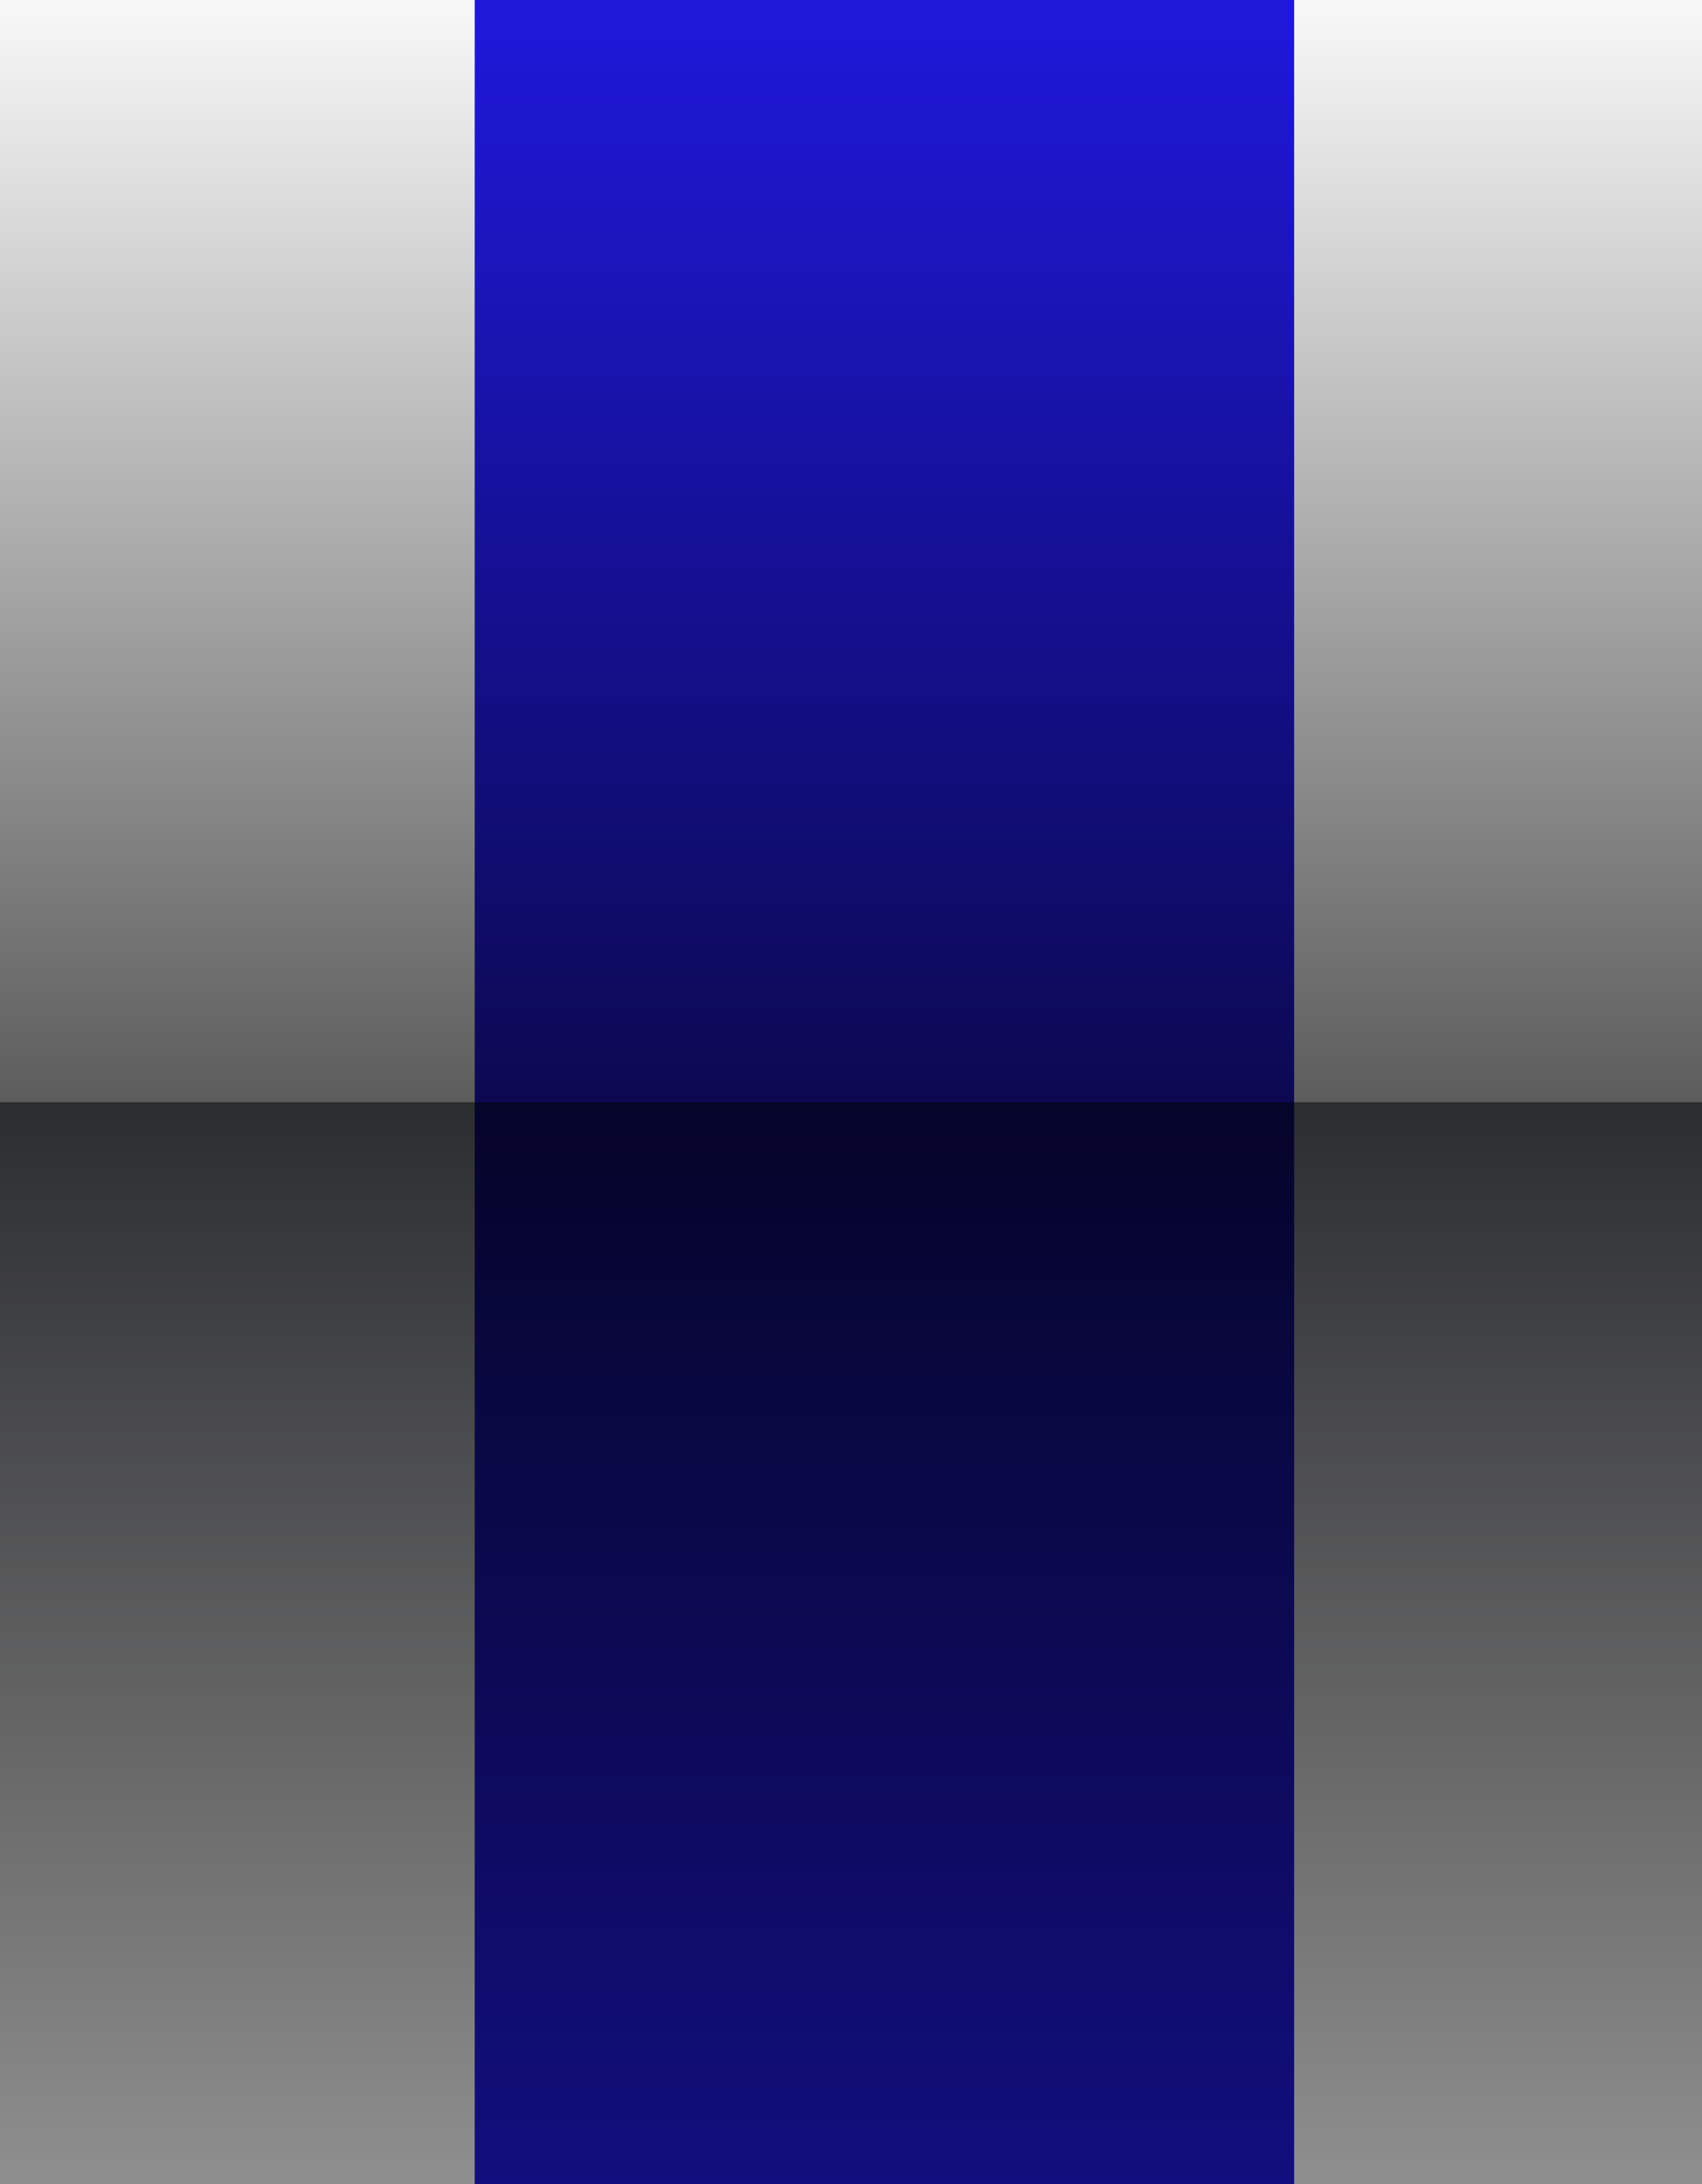 <?xml version="1.0" encoding="UTF-8" standalone="no"?>
<!-- Created with Inkscape (http://www.inkscape.org/) -->

<svg
   xmlns:dc="http://purl.org/dc/elements/1.1/"
   xmlns:cc="http://creativecommons.org/ns#"
   xmlns:rdf="http://www.w3.org/1999/02/22-rdf-syntax-ns#"
   xmlns:svg="http://www.w3.org/2000/svg"
   xmlns="http://www.w3.org/2000/svg"
   xmlns:xlink="http://www.w3.org/1999/xlink"
   xmlns:sodipodi="http://sodipodi.sourceforge.net/DTD/sodipodi-0.dtd"
   xmlns:inkscape="http://www.inkscape.org/namespaces/inkscape"
   width="514.286"
   height="660"
   id="svg2"
   version="1.1"
   inkscape:version="0.47 r22583"
   enable-background="new"
   inkscape:export-filename="C:\Documents and Settings\Martin\Bureau\bouton.png"
   inkscape:export-xdpi="2.7272727"
   inkscape:export-ydpi="2.7272727"
   sodipodi:docname="Nouveau document 1">
  <defs
     id="defs4">
    <linearGradient
       id="linearGradient2818">
      <stop
         style="stop-color:#f5f5f5;stop-opacity:1;"
         offset="0"
         id="stop2820" />
      <stop
         id="stop2826"
         offset="0.5"
         style="stop-color:#5a5a5a;stop-opacity:1;" />
      <stop
         style="stop-color:#292a2c;stop-opacity:1;"
         offset="0.5"
         id="stop2828" />
      <stop
         style="stop-color:#8d8d8d;stop-opacity:1;"
         offset="1"
         id="stop2822" />
    </linearGradient>
    <inkscape:perspective
       sodipodi:type="inkscape:persp3d"
       inkscape:vp_x="0 : 526.18109 : 1"
       inkscape:vp_y="0 : 1000 : 0"
       inkscape:vp_z="744.09448 : 526.18109 : 1"
       inkscape:persp3d-origin="372.04724 : 350.78739 : 1"
       id="perspective10" />
    <linearGradient
       inkscape:collect="always"
       xlink:href="#linearGradient2818"
       id="linearGradient2824"
       x1="368.571"
       y1="206.648"
       x2="368.571"
       y2="861.158"
       gradientUnits="userSpaceOnUse" />
    <filter
       inkscape:collect="always"
       id="filter3707">
      <feBlend
         inkscape:collect="always"
         mode="multiply"
         in2="BackgroundImage"
         id="feBlend3709" />
    </filter>
  </defs>
  <sodipodi:namedview
     id="base"
     pagecolor="#ffffff"
     bordercolor="#666666"
     borderopacity="1.0"
     inkscape:pageopacity="0.0"
     inkscape:pageshadow="2"
     inkscape:zoom="0.77121212"
     inkscape:cx="267.24438"
     inkscape:cy="330"
     inkscape:document-units="px"
     inkscape:current-layer="layer2"
     showgrid="false"
     inkscape:snap-page="false"
     inkscape:window-width="1366"
     inkscape:window-height="721"
     inkscape:window-x="-4"
     inkscape:window-y="-4"
     inkscape:window-maximized="1" />
  <g
     inkscape:label="Calque 1"
     inkscape:groupmode="layer"
     id="layer1"
     transform="translate(-94.286,-200.934)">
    <rect
       style="opacity:0.99;color:#000000;fill:url(#linearGradient2824);fill-opacity:1;fill-rule:nonzero;stroke:none;stroke-width:5;marker:none;visibility:visible;display:inline;overflow:visible;enable-background:accumulate"
       id="rect2816"
       width="514.286"
       height="660"
       x="94.286"
       y="200.934" />
  </g>
  <g
     inkscape:groupmode="layer"
     id="layer2"
     inkscape:label="Couleur"
     style="filter:url(#filter3707)">
    <rect
       style="opacity:0.99;color:#000000;fill:#1f18e1;fill-opacity:1;fill-rule:nonzero;stroke:none;stroke-width:5;marker:none;visibility:visible;display:inline;overflow:visible;enable-background:accumulate"
       id="rect2833"
       width="247.605"
       height="660"
       x="143.442"
       y="0"
       inkscape:export-xdpi="199"
       inkscape:export-ydpi="199" />
  </g>
</svg>
